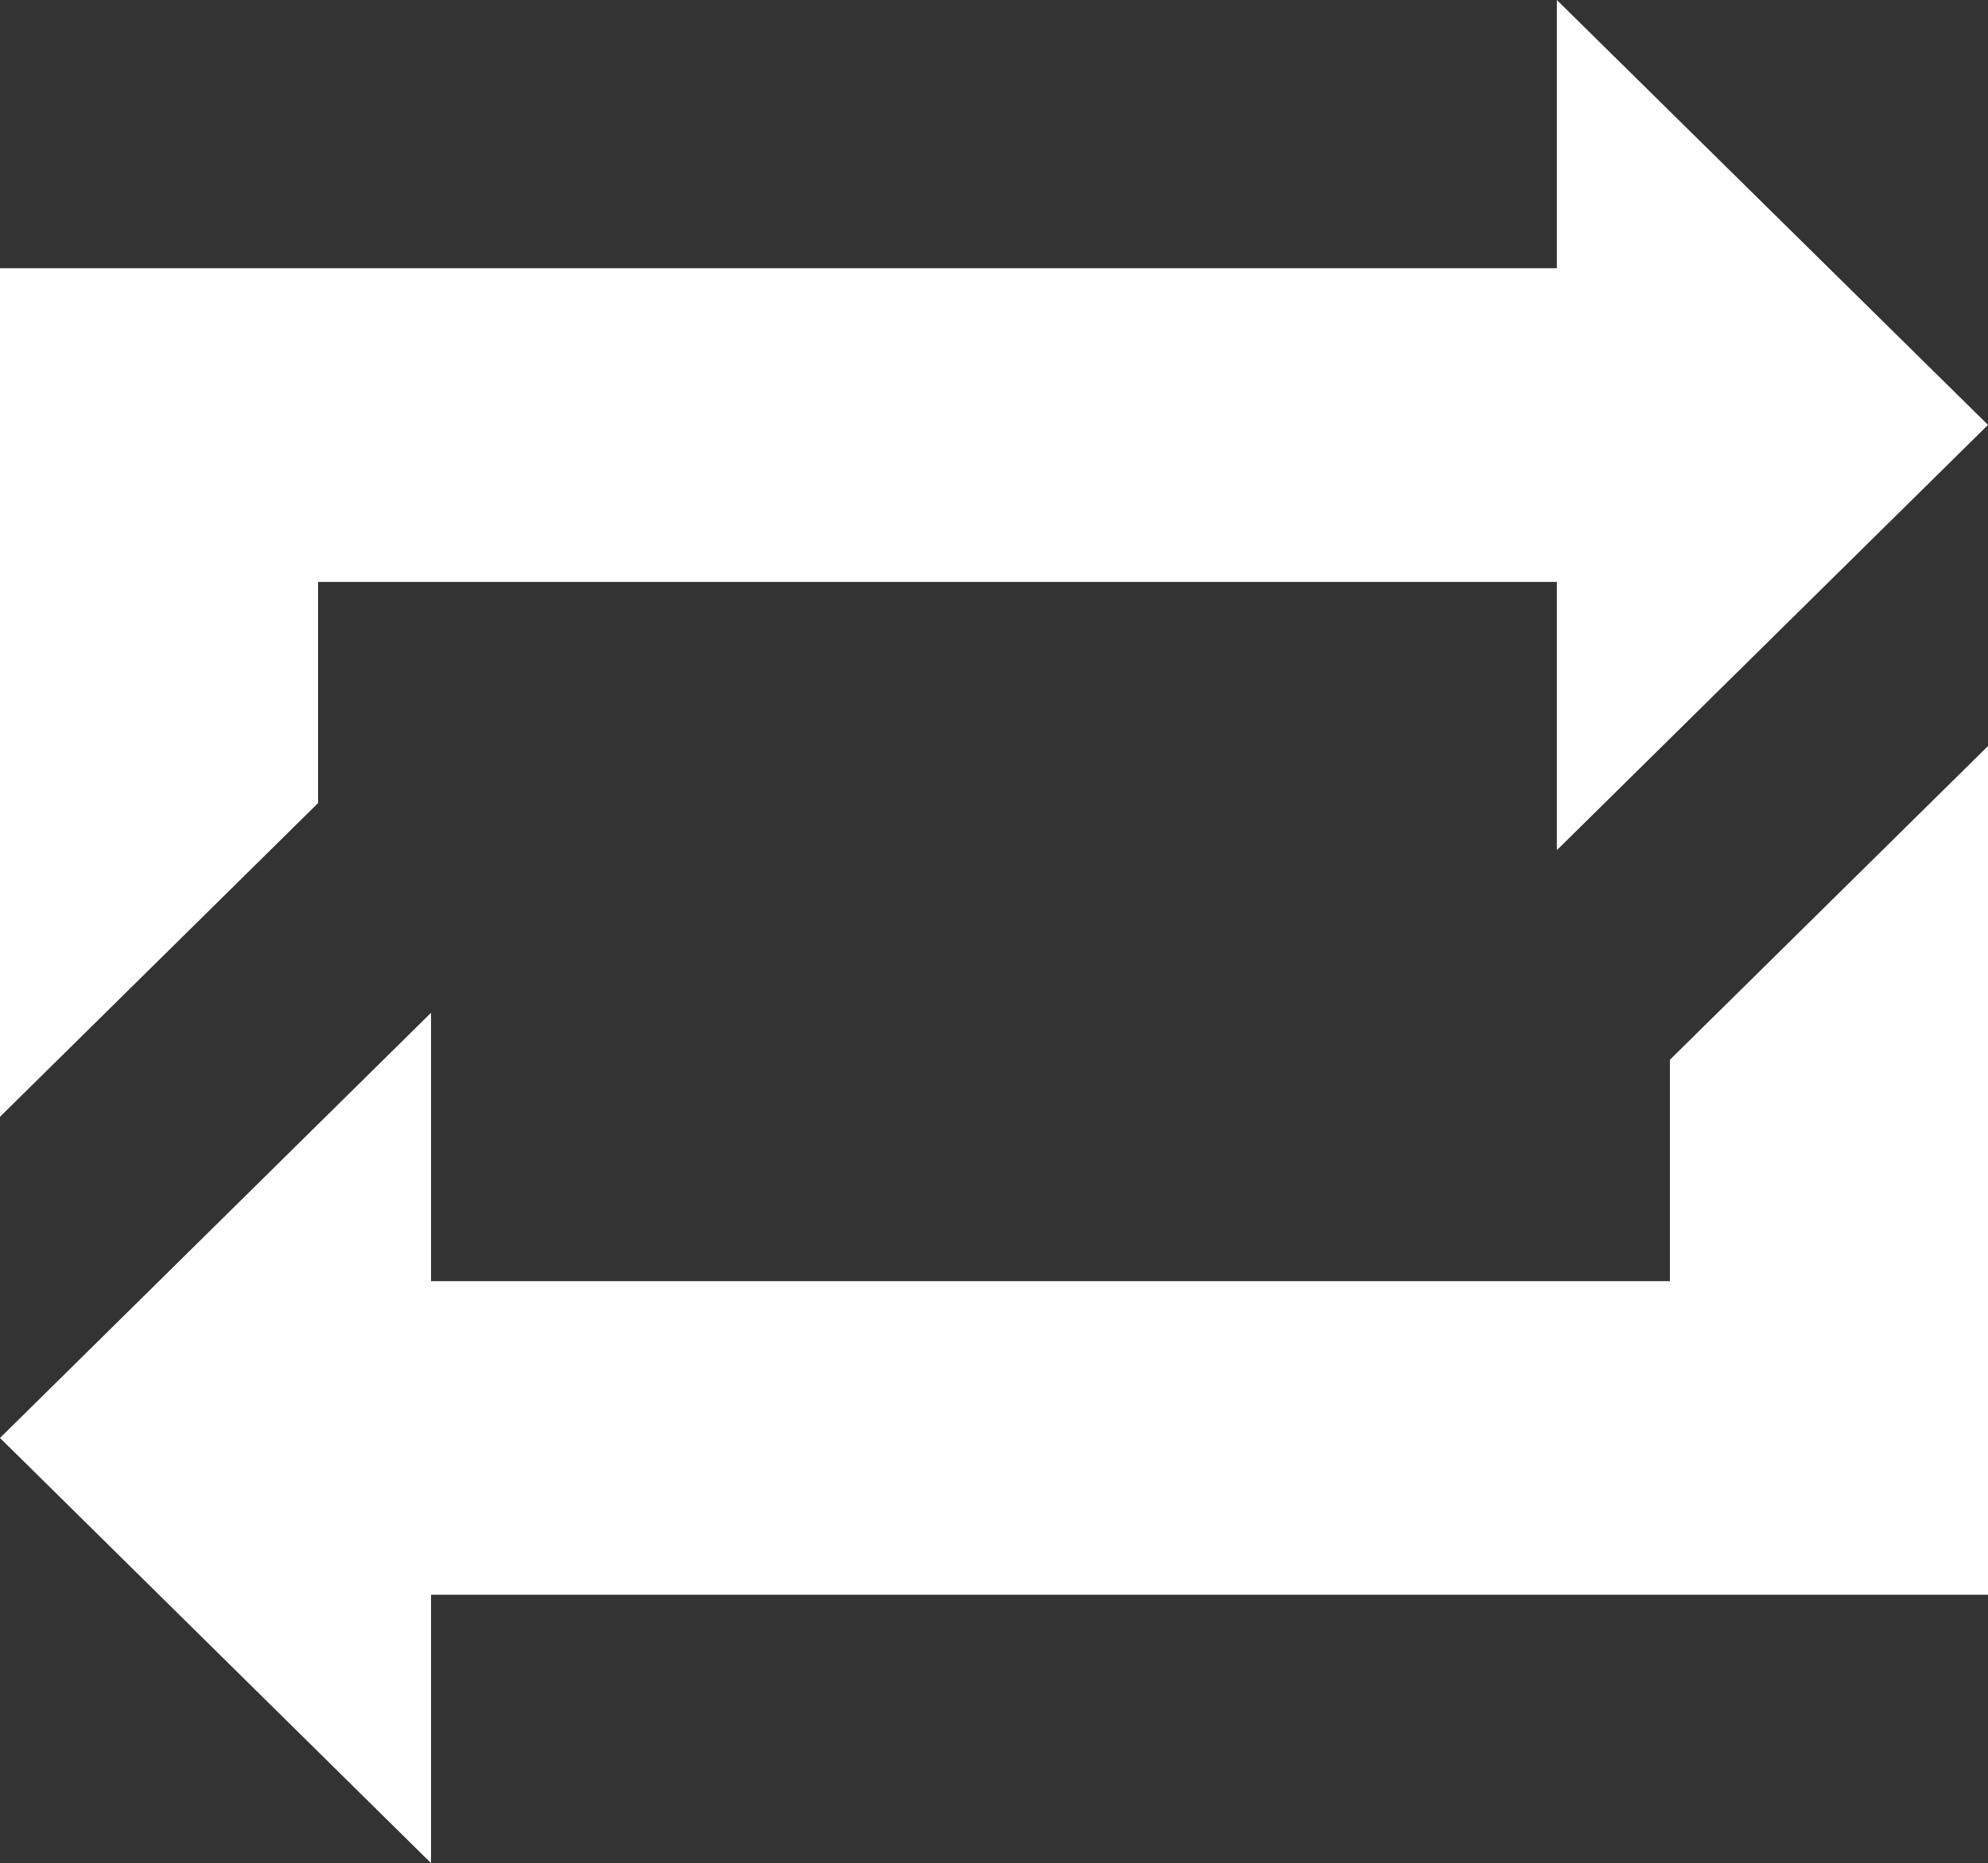 <?xml version="1.0" encoding="utf-8"?>
<!-- Generator: Adobe Illustrator 16.0.4, SVG Export Plug-In . SVG Version: 6.00 Build 0)  -->
<!DOCTYPE svg PUBLIC "-//W3C//DTD SVG 1.1//EN" "http://www.w3.org/Graphics/SVG/1.1/DTD/svg11.dtd">
<svg version="1.1" id="Warstwa_1" xmlns="http://www.w3.org/2000/svg" xmlns:xlink="http://www.w3.org/1999/xlink" x="0px" y="0px"
	 width="16px" height="14.996px" viewBox="0 0 16 14.996" enable-background="new 0 0 16 14.996" xml:space="preserve">
<rect x="0" y="0" width="16" height="14.996" fill="#333333" stroke="none"/>
<g>
	<g>
		<path fill="#FFFFFF" d="M13.44,10.312H3.469v-2.16L0,11.574l3.469,3.422v-2.16H16V6.005L13.44,8.53V10.312z M2.56,4.684h9.97
			v2.159L16,3.42L12.53,0v2.159H0v6.83l2.56-2.525V4.684z"/>
	</g>
</g>
</svg>
